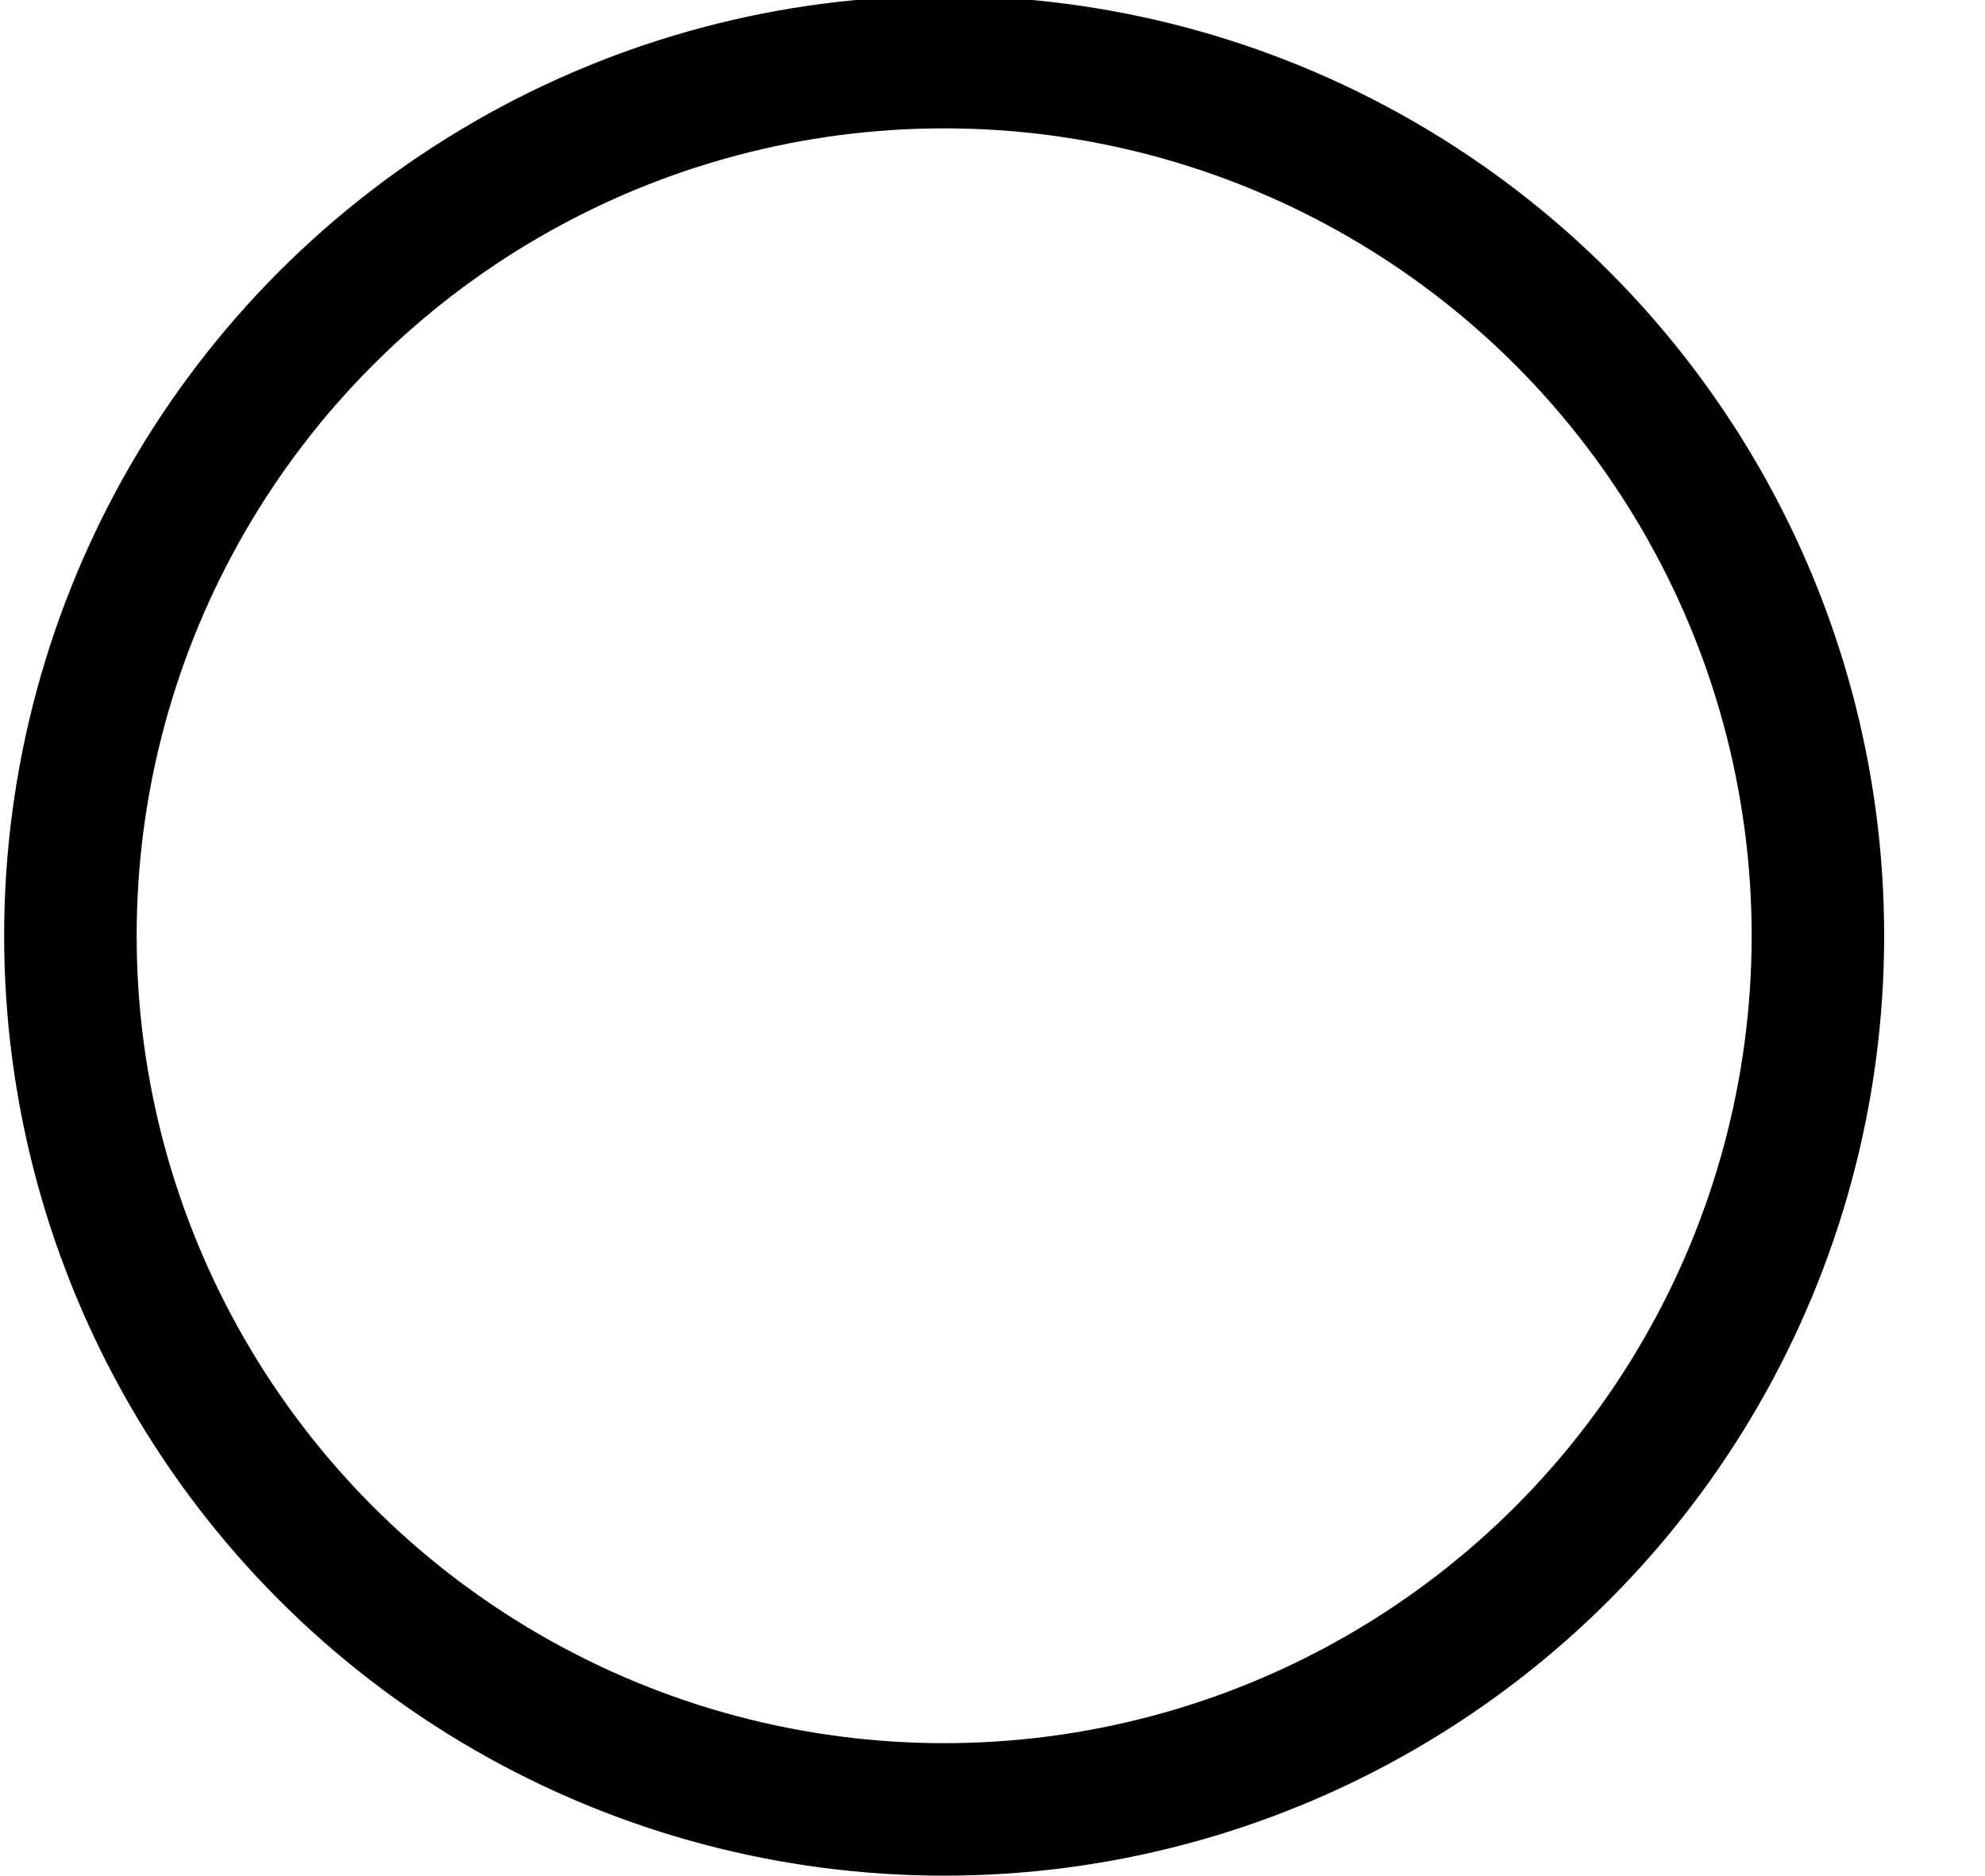 <?xml version="1.0" encoding="utf-8"?>
<!-- Generator: Adobe Illustrator 23.0.1, SVG Export Plug-In . SVG Version: 6.00 Build 0)  -->
<svg version="1.1" id="Lager_1" xmlns="http://www.w3.org/2000/svg" xmlns:xlink="http://www.w3.org/1999/xlink" x="0px" y="0px"
	 viewBox="0 0 479.35 453" style="enable-background:new 0 0 479.35 453;" xml:space="preserve">
<style type="text/css">
	.st0{fill:none;stroke:#000000;stroke-width:32;stroke-miterlimit:10;}
</style>
<circle class="st0" cx="228" cy="226" r="211"/>
</svg>
